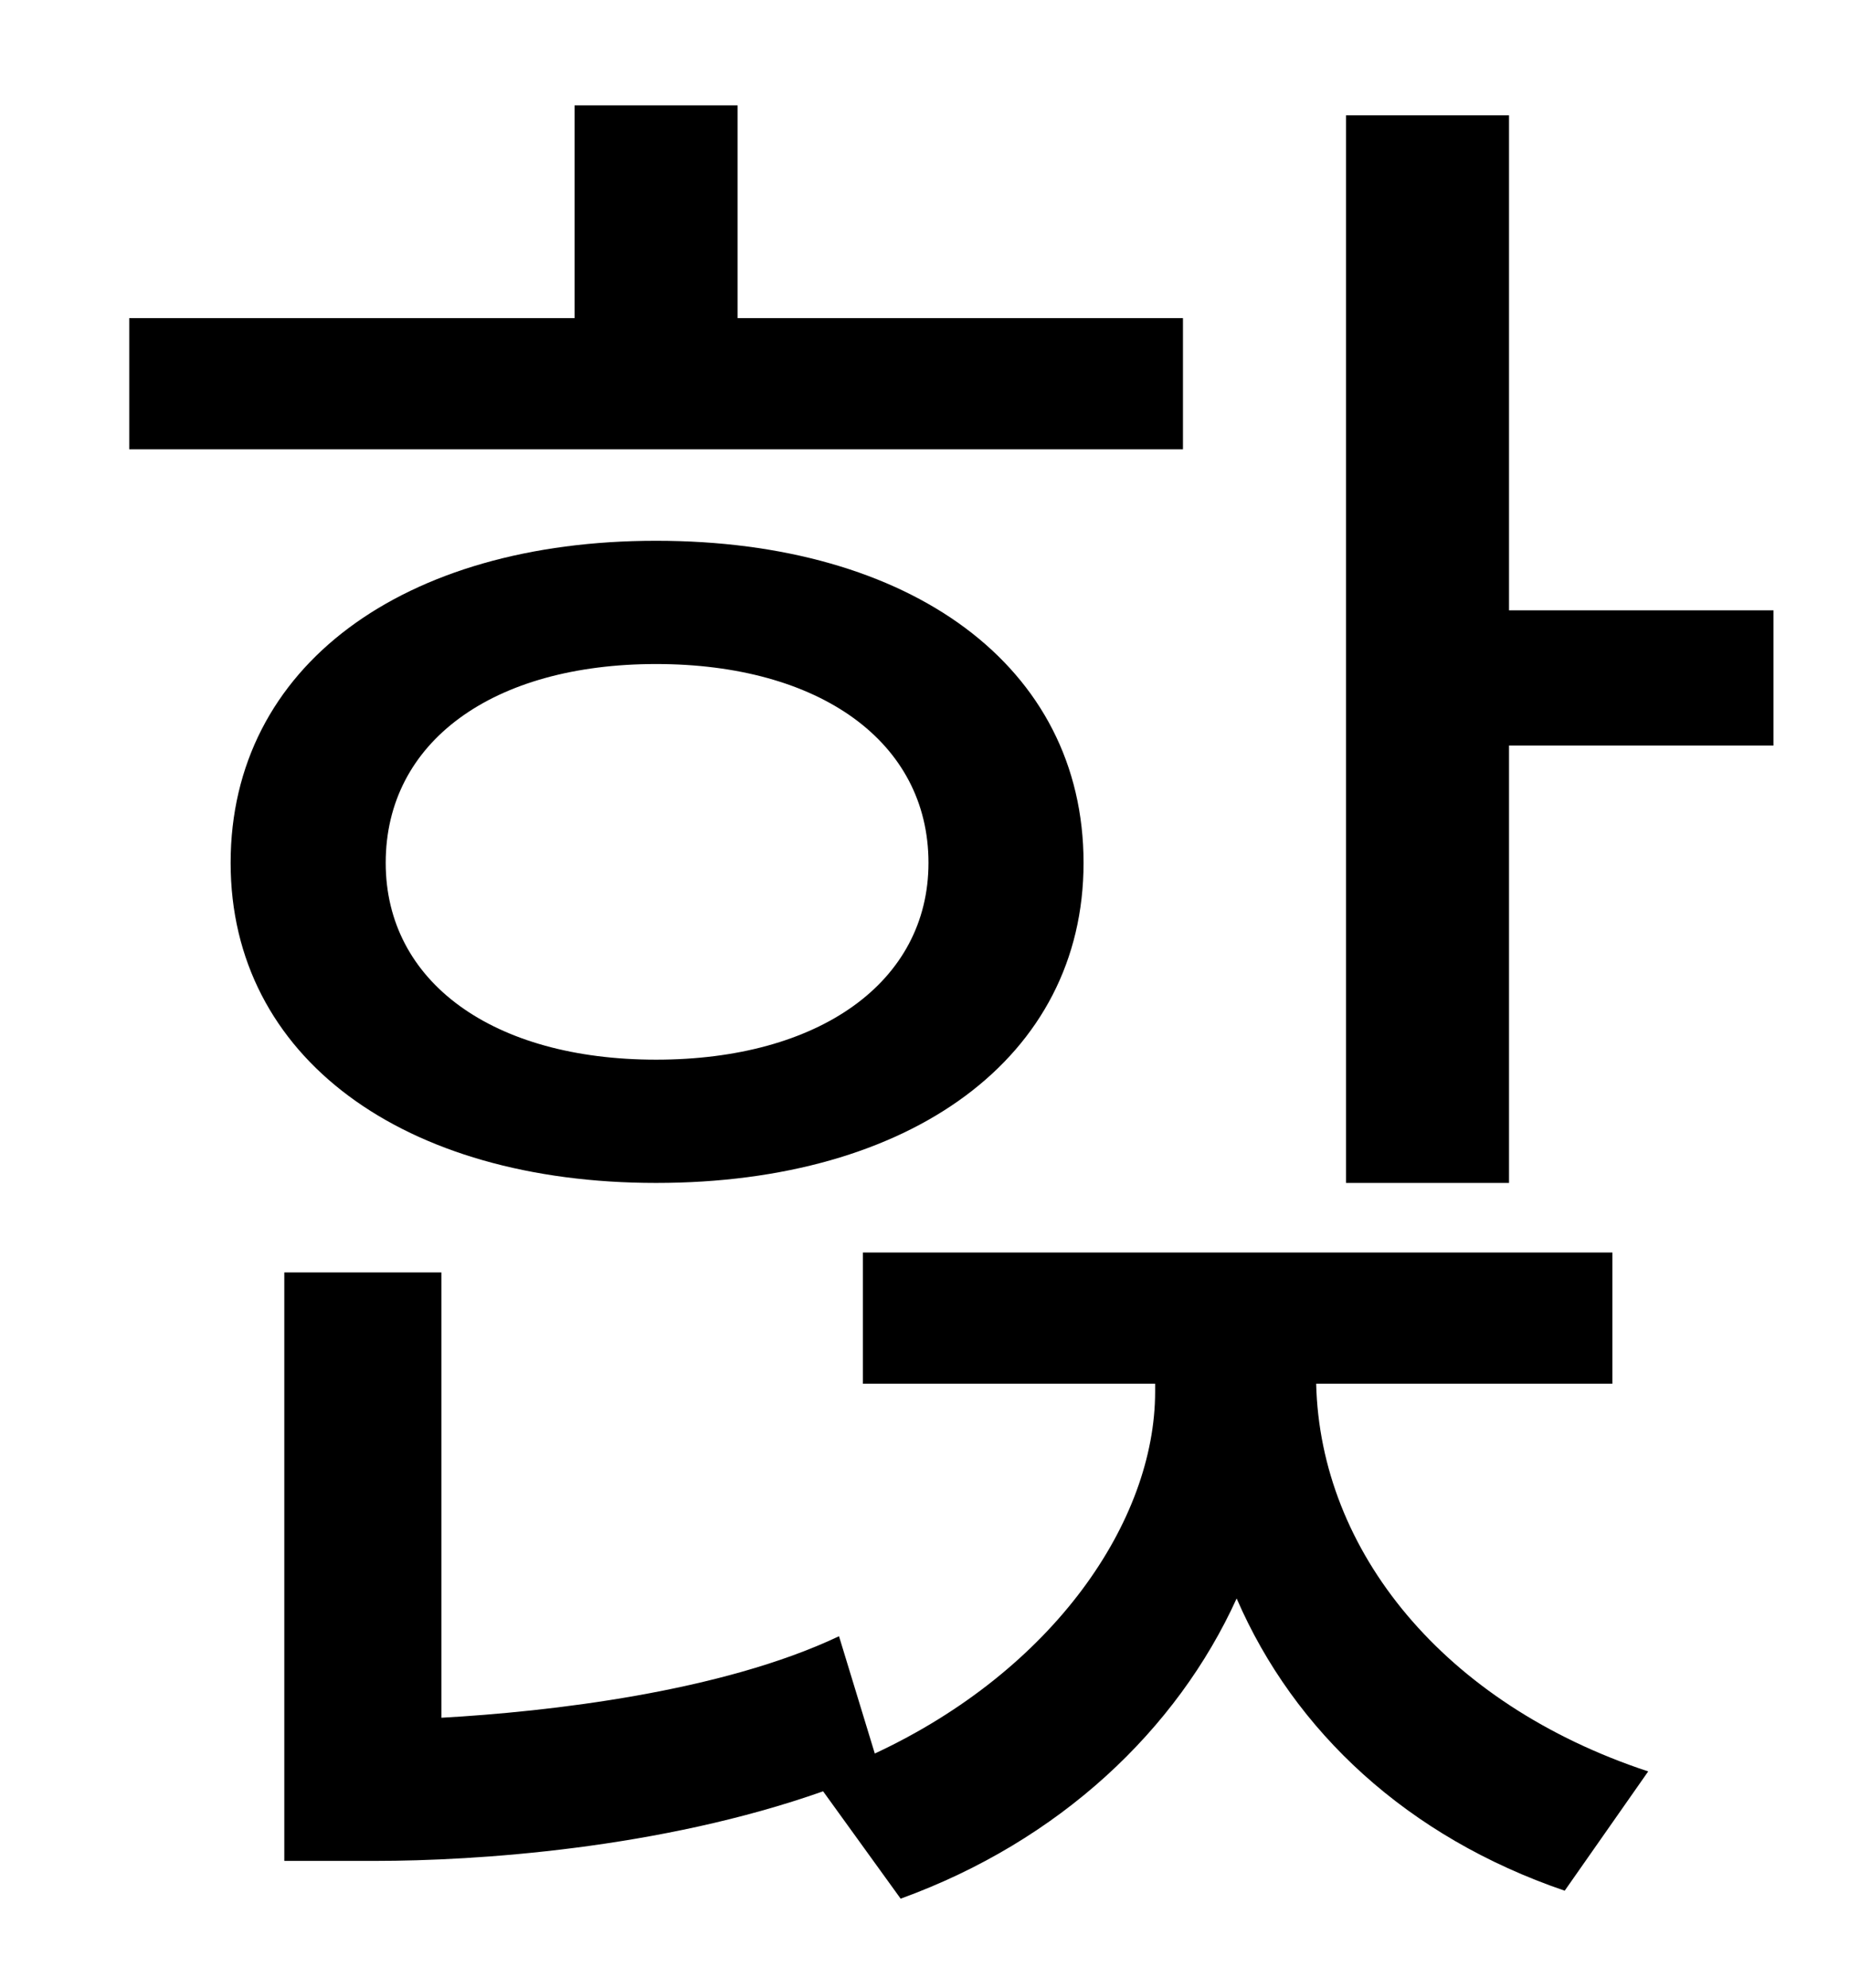 <?xml version="1.0" standalone="no"?>
<!DOCTYPE svg PUBLIC "-//W3C//DTD SVG 1.1//EN" "http://www.w3.org/Graphics/SVG/1.1/DTD/svg11.dtd" >
<svg xmlns="http://www.w3.org/2000/svg" xmlns:xlink="http://www.w3.org/1999/xlink" version="1.1" viewBox="-10 0 930 1000">
   <path fill="currentColor"
d="M585 160v66h-530v-66h224v-107h82v107h224zM320 334c-82 0 -136 39 -136 100c0 60 54 99 136 99s137 -39 137 -99c0 -61 -55 -100 -137 -100zM320 595c-127 0 -214 -63 -214 -161c0 -99 87 -162 214 -162c128 0 215 63 215 162c0 98 -87 161 -215 161zM801 696h-149
c2 84 64 161 167 195l-42 60c-79 -27 -136 -80 -165 -147c-30 66 -89 122 -169 151l-39 -54c-82 29 -175 35 -225 35h-46v-296h79v224c54 -3 141 -13 200 -41l18 59c90 -42 141 -117 141 -182v-4h-147v-66h377v66zM749 307h133v68h-133v220h-82v-537h82v249z" />
</svg>
